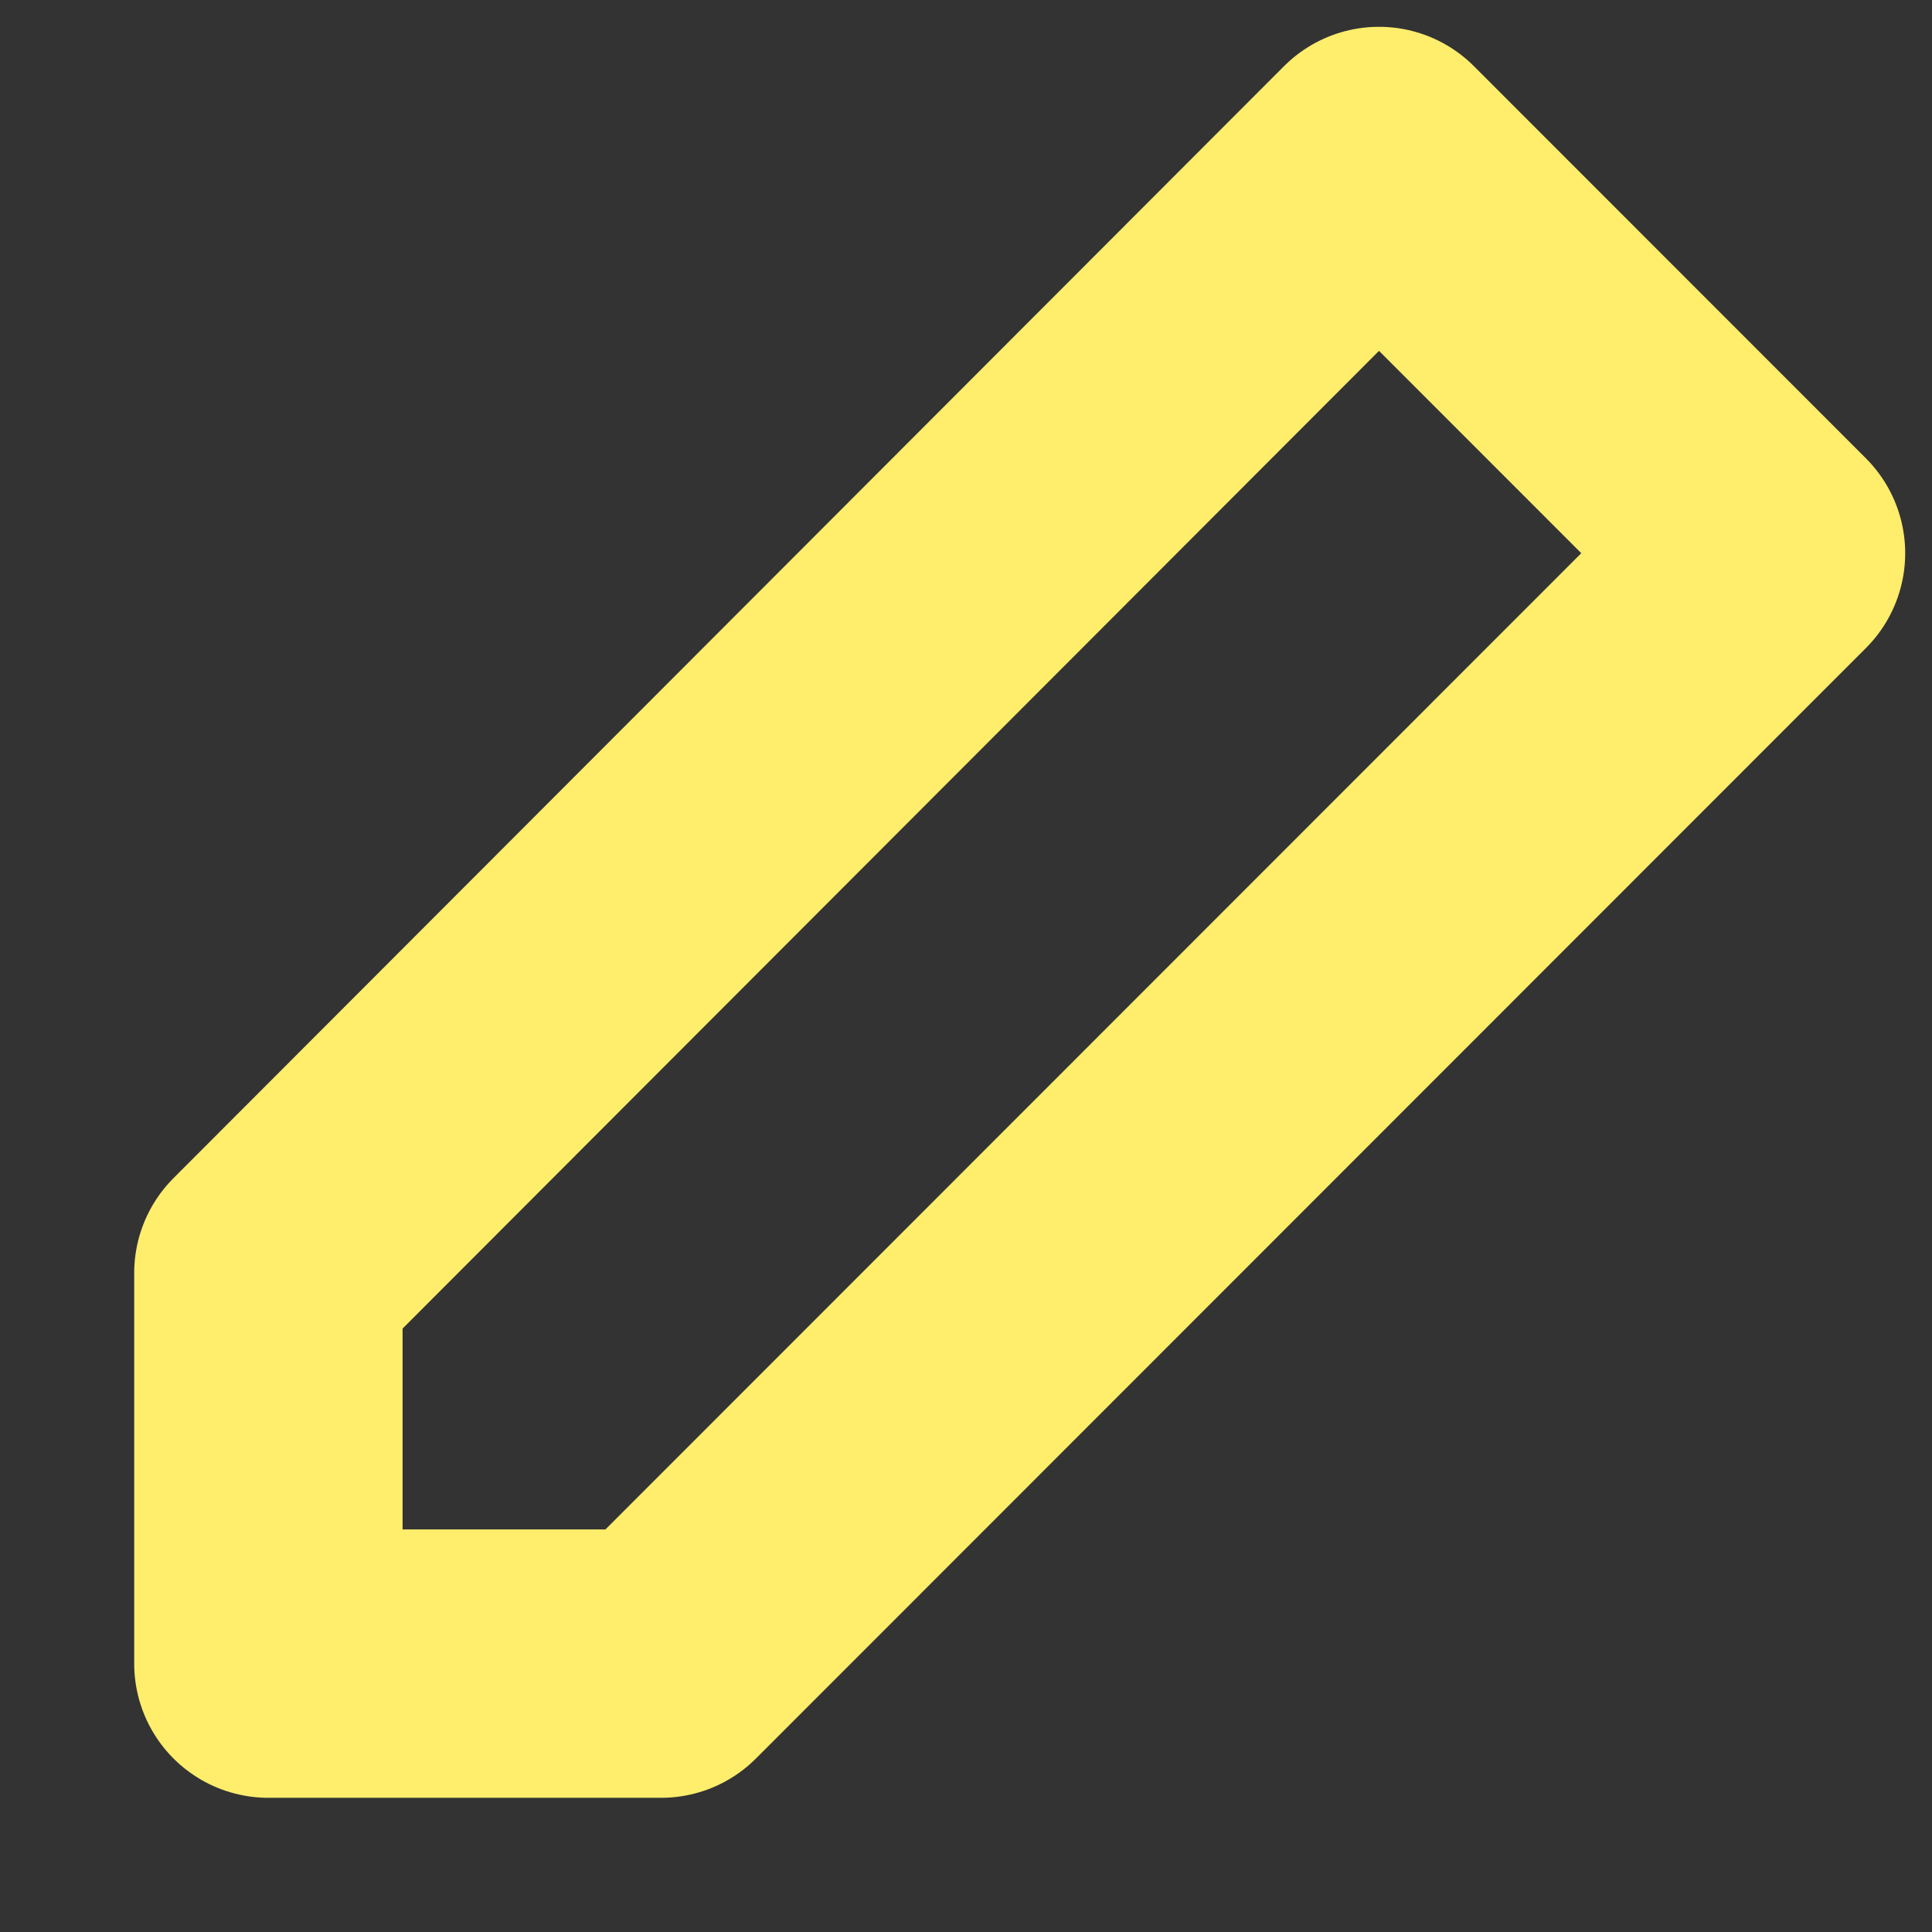 <svg width="12" height="12" viewBox="0 0 12 12" fill="none" xmlns="http://www.w3.org/2000/svg">
<rect x="0" y="0" width="12" height="12" fill="#333333" stroke="none"/>
<path d="M1.667 7.907V10.333H4.106L11 3.436L8.565 1L1.667 7.907Z" stroke="url(#paint0_linear_156_26711)" stroke-width="1.667" stroke-linejoin="round"/>
<defs>
<linearGradient id="paint0_linear_156_26711" x1="6.347" y1="1" x2="13.663" y2="7.158" gradientUnits="userSpaceOnUse">
<stop offset="0.865" stop-color="#FFED6C"/>
</linearGradient>
</defs>
</svg>
